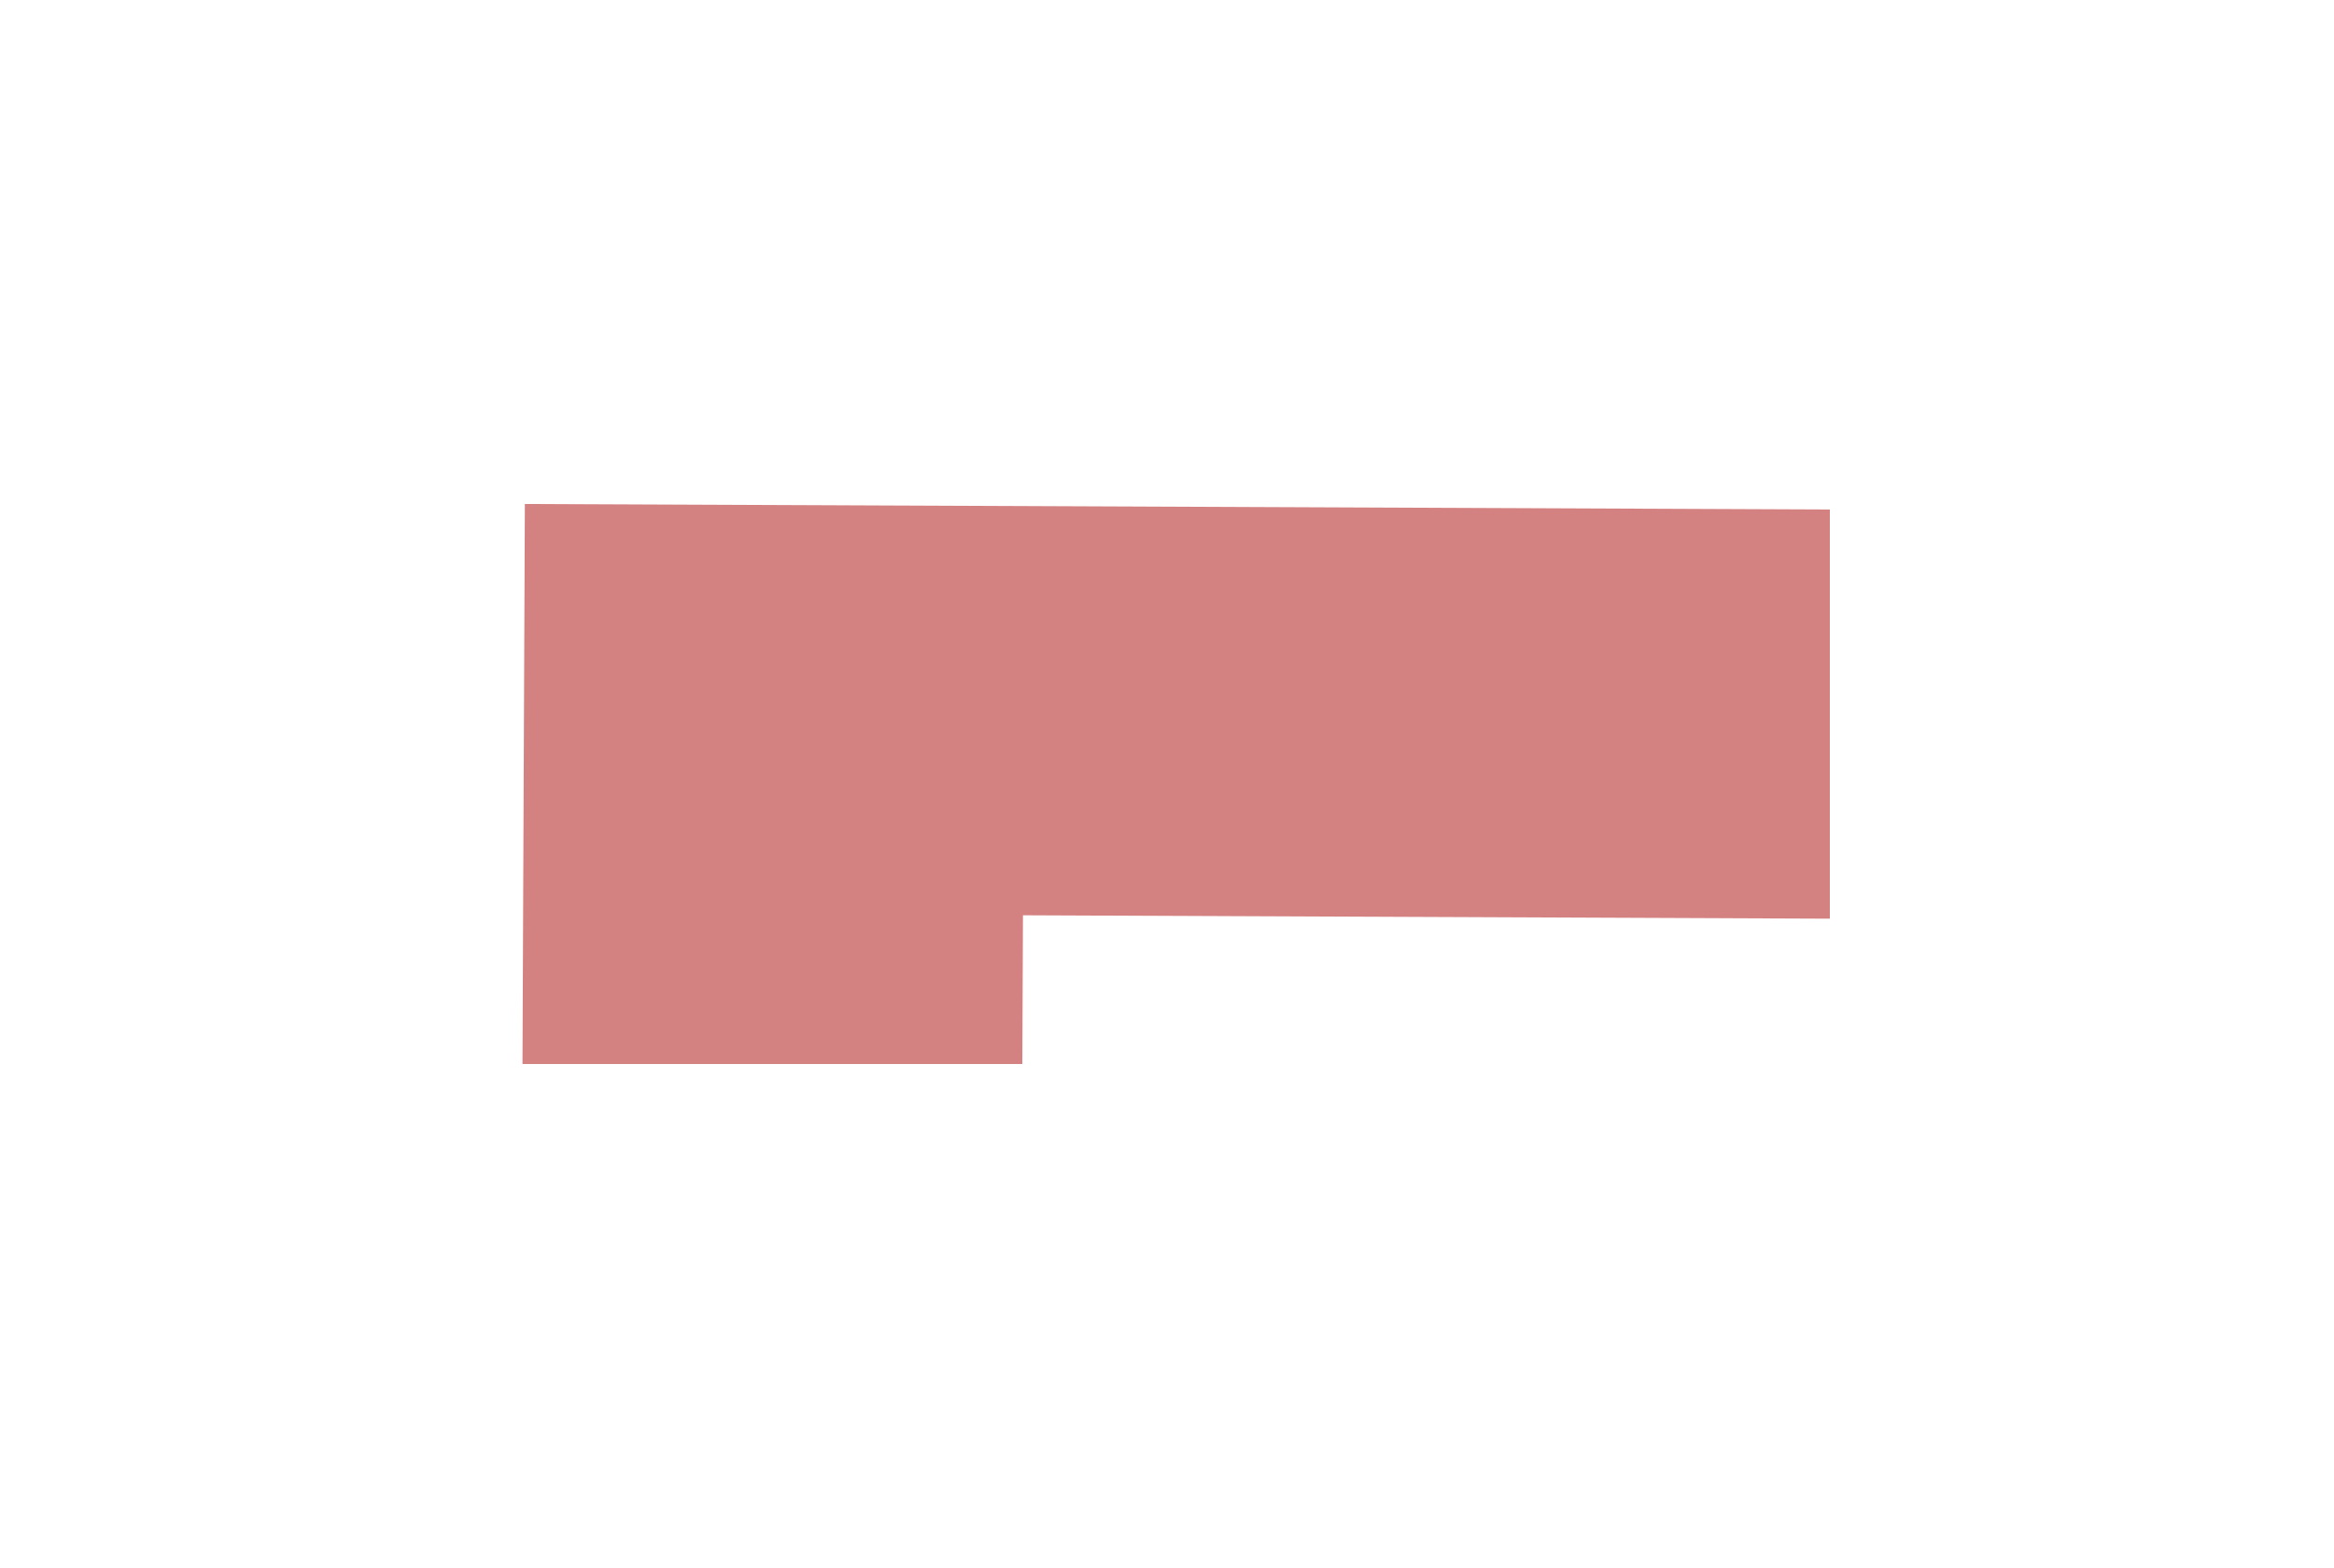 <svg width="125" height="84" viewBox="0 0 125 84" fill="none" xmlns="http://www.w3.org/2000/svg">
<g opacity="0.5" filter="url(#filter0_f_82_2)">
<path fill-rule="evenodd" clip-rule="evenodd" d="M54.786 49.033L98 49.215L98 27.294L28.109 27L27.982 57L54.752 57L54.786 49.033Z" fill="#AA0404"/>
</g>
<defs>
<filter id="filter0_f_82_2" x="0.982" y="-0" width="124.018" height="84" filterUnits="userSpaceOnUse" color-interpolation-filters="sRGB">
<feFlood flood-opacity="0" result="BackgroundImageFix"/>
<feBlend mode="normal" in="SourceGraphic" in2="BackgroundImageFix" result="shape"/>
<feGaussianBlur stdDeviation="13.5" result="effect1_foregroundBlur_82_2"/>
</filter>
</defs>
</svg>
